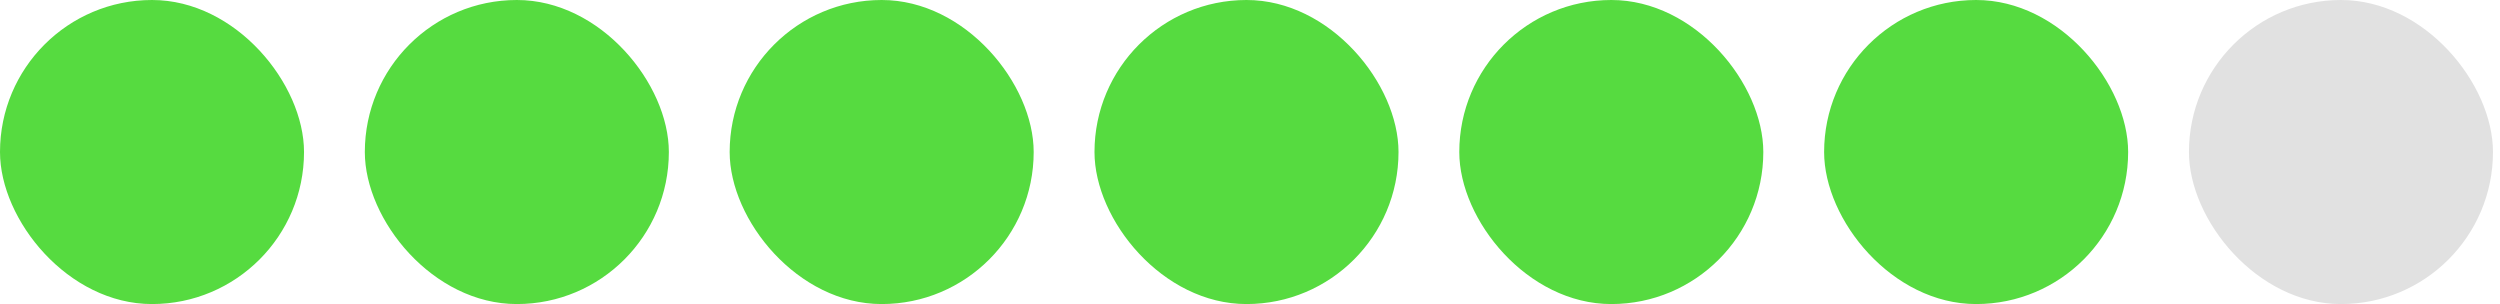 <svg width="74" height="9" viewBox="0 0 74 9" fill="none" xmlns="http://www.w3.org/2000/svg">
<rect width="8.999" height="9" rx="4.5" fill="#56DB40"/>
<rect x="10.799" width="8.999" height="9" rx="4.5" fill="#56DB40"/>
<rect x="21.598" width="8.999" height="9" rx="4.5" fill="#56DB40"/>
<rect x="32.397" width="8.999" height="9" rx="4.5" fill="#56DB40"/>
<rect x="43.195" width="8.999" height="9" rx="4.5" fill="#56DB40"/>
<rect x="53.994" width="8.999" height="9" rx="4.5" fill="#56DB40"/>
<rect x="64.793" width="8.999" height="9" rx="4.5" fill="#E1E1E1"/>
</svg>
